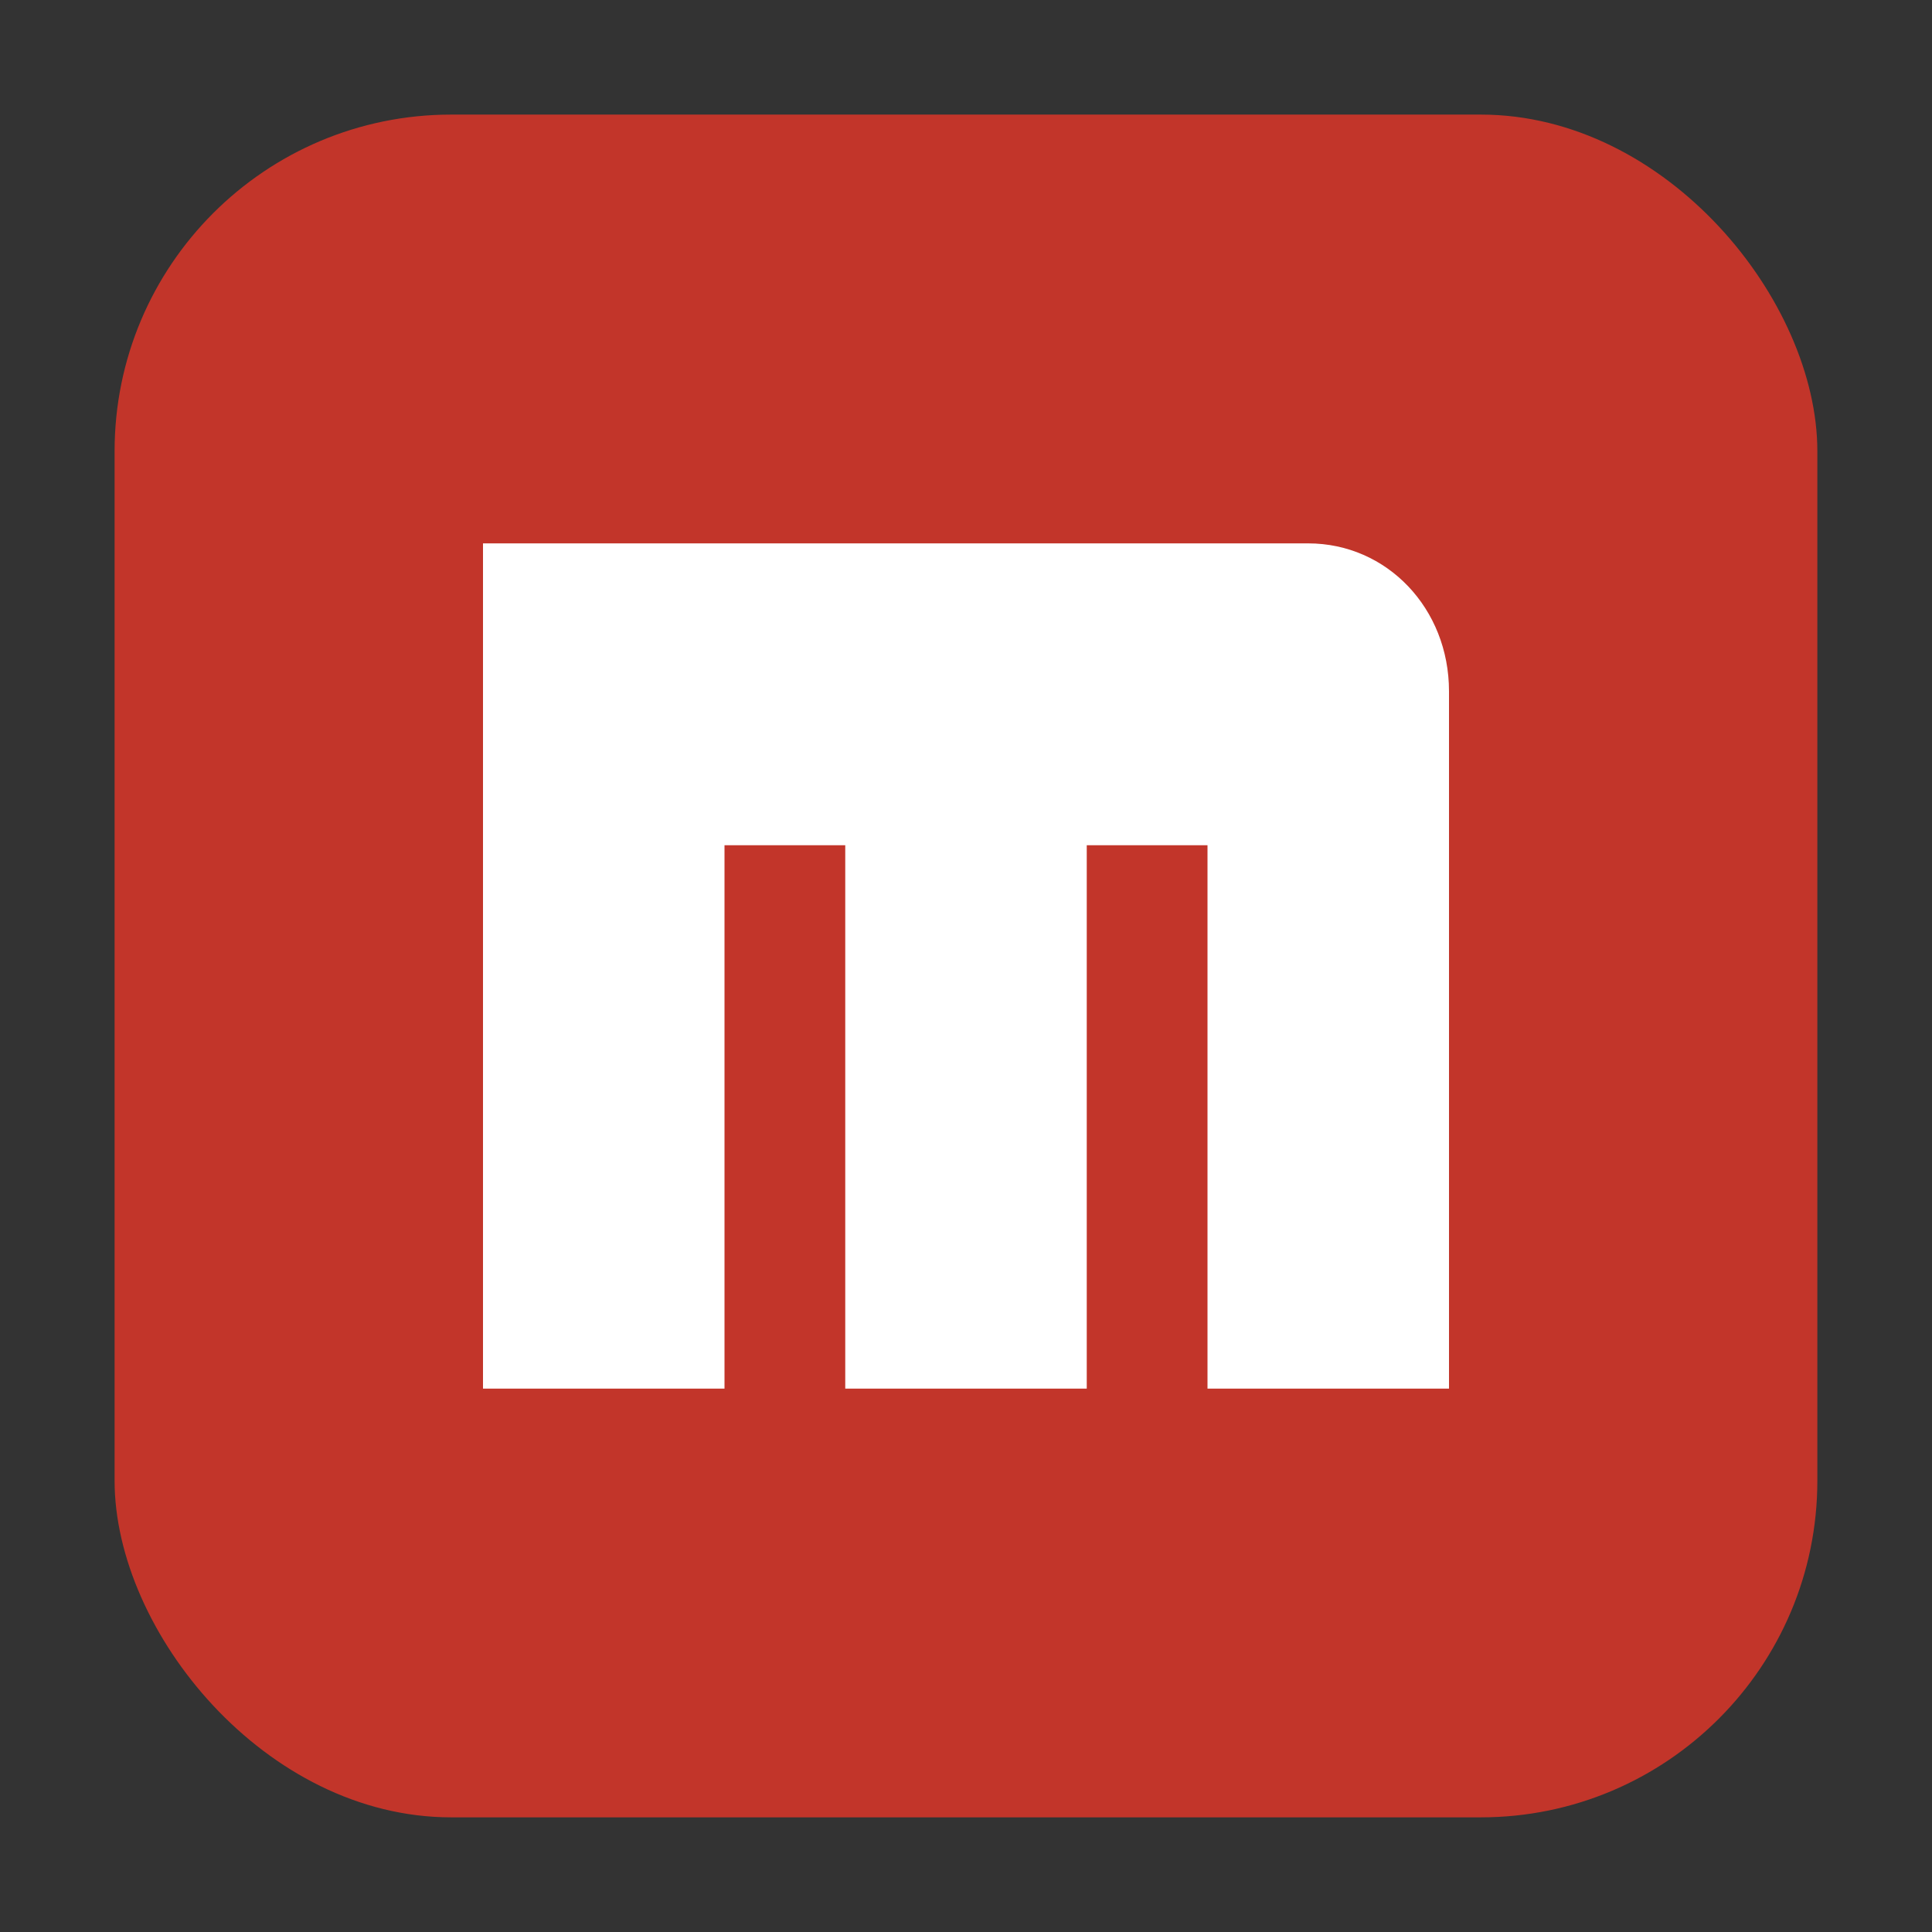 <svg height="32" width="32" xmlns="http://www.w3.org/2000/svg"><rect width="100%" height="100%" fill="#333333" stroke="none"/><rect fill="#c2352a" fill-rule="evenodd" height="28.203" ry="5.575" width="28.203" x="1.898" y="1.898"/><path d="m8 9v14h4v-9h2v9h4v-9h2v9h4v-11.55c0-1.372-1.027-2.45-2.333-2.45" fill="#fff"/></svg>